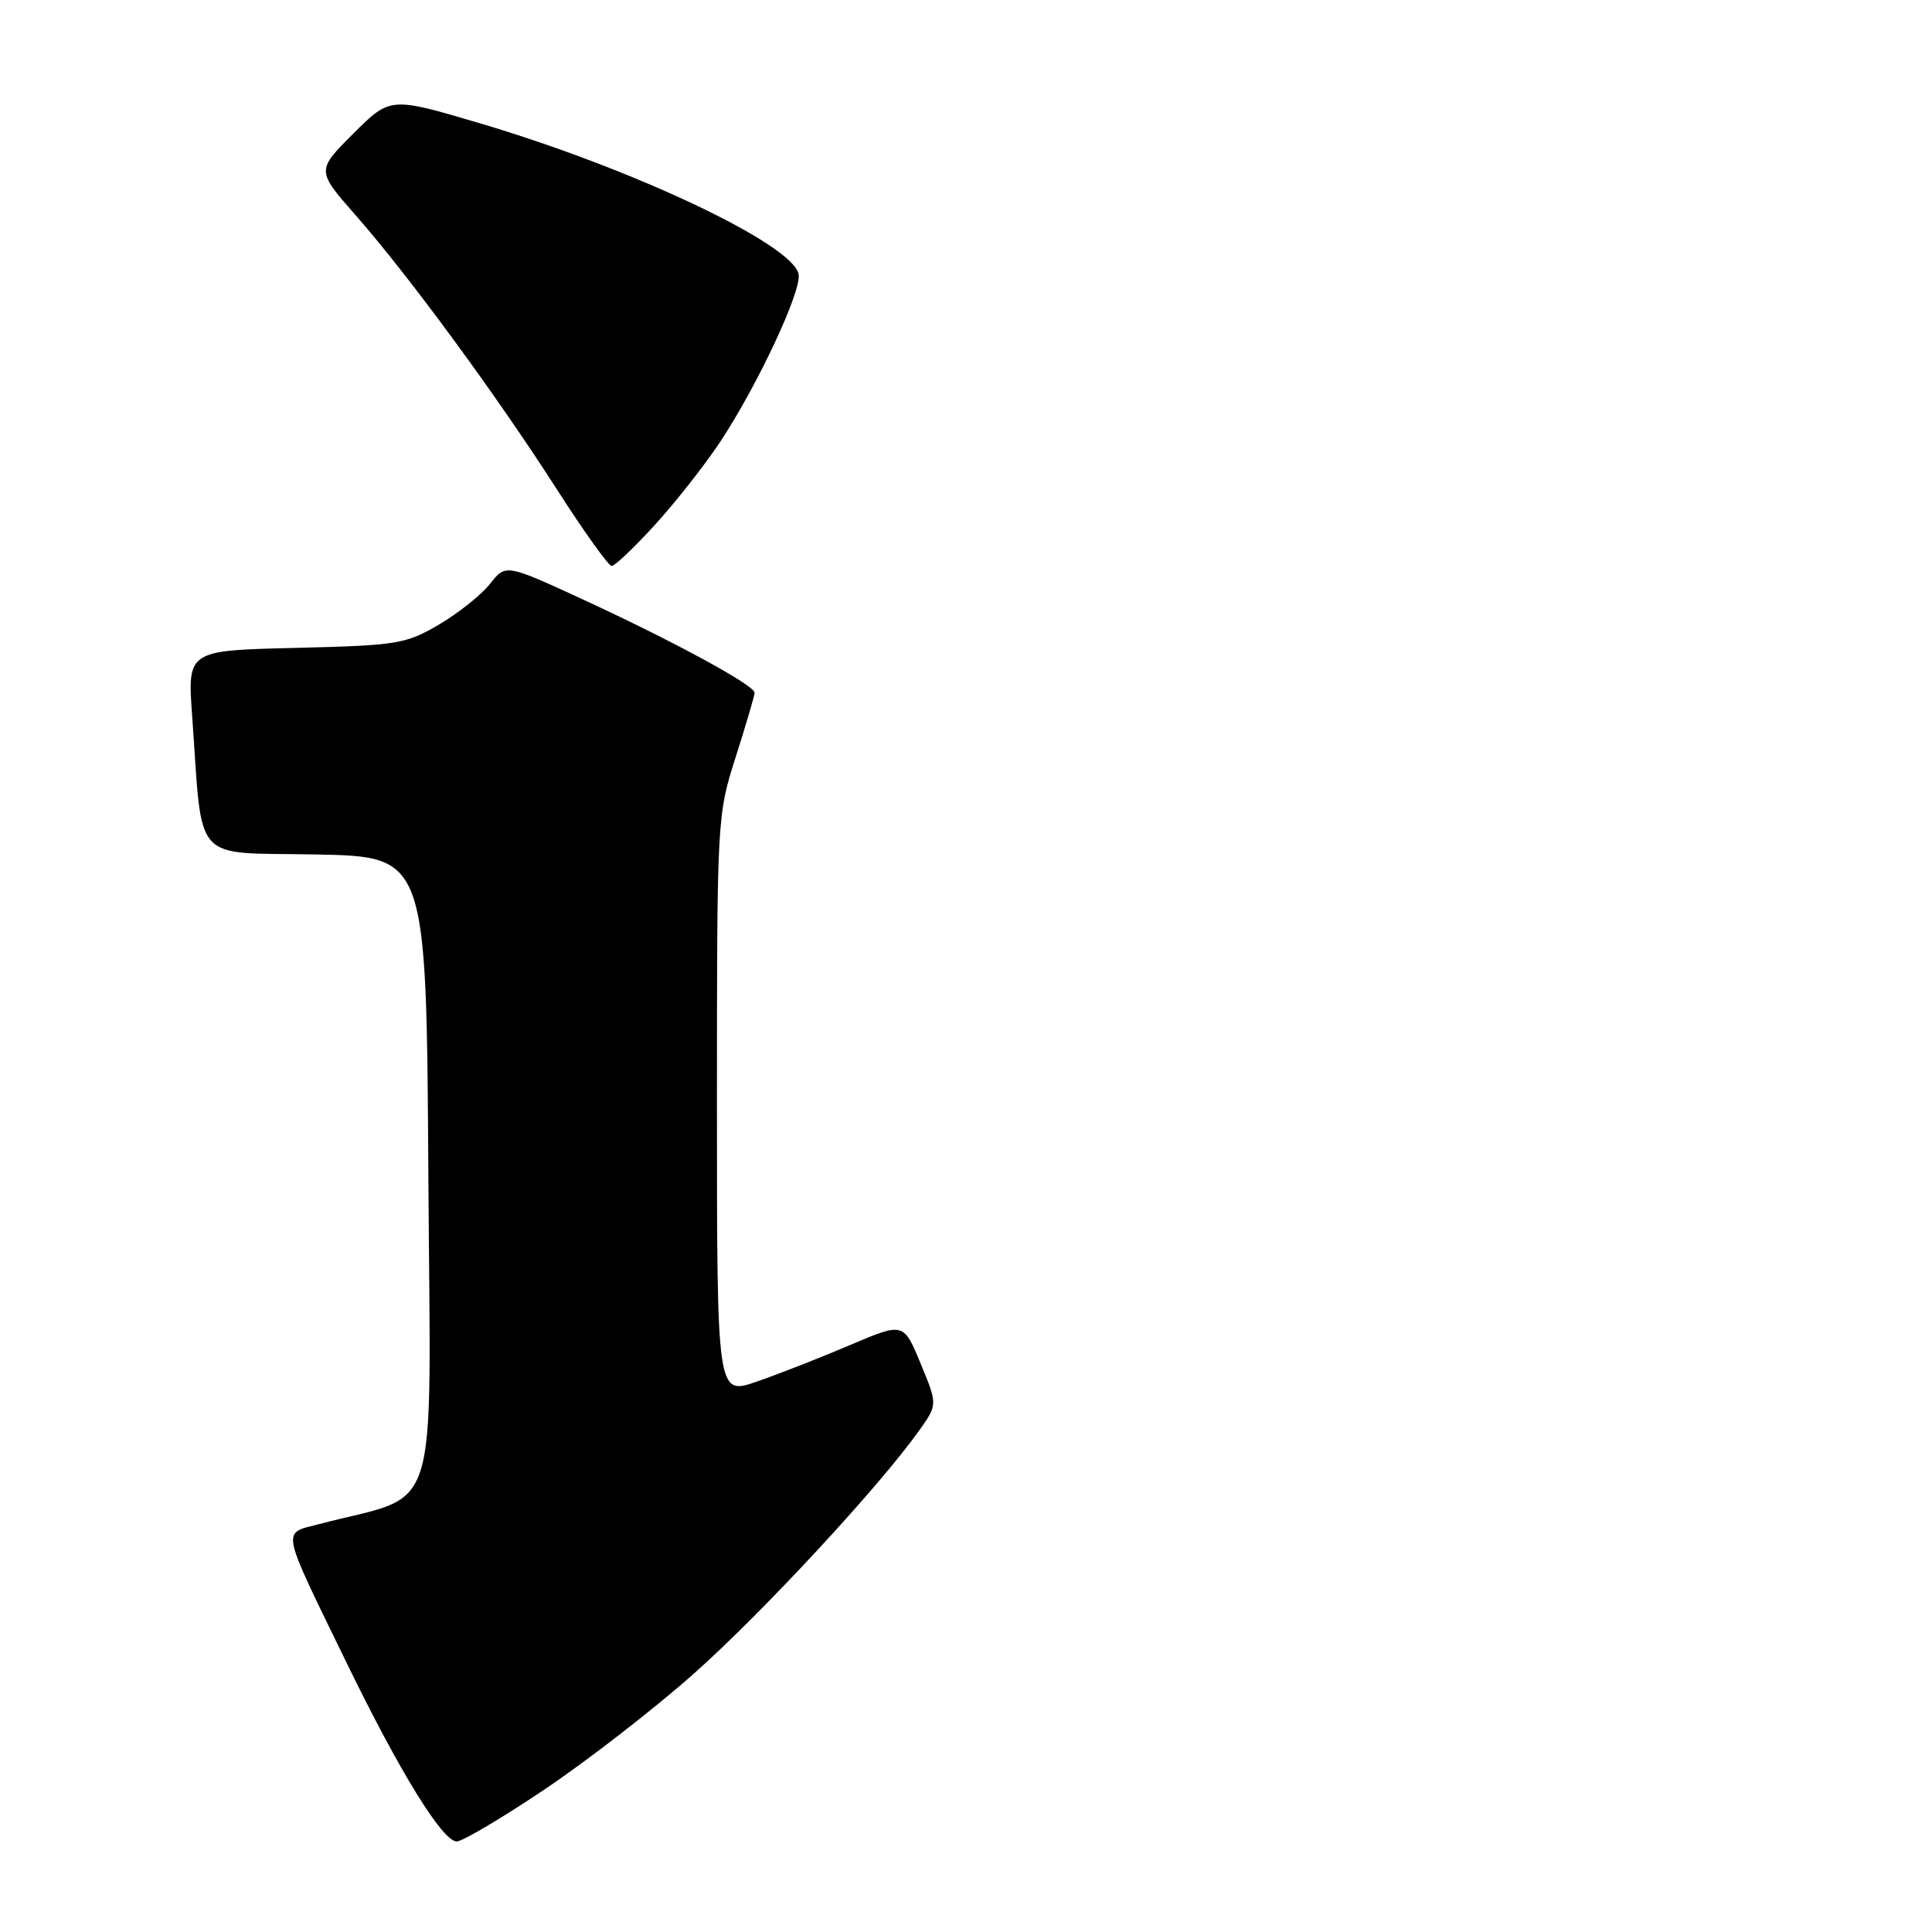 <?xml version="1.0" encoding="UTF-8" standalone="no"?>
<!DOCTYPE svg PUBLIC "-//W3C//DTD SVG 1.1//EN" "http://www.w3.org/Graphics/SVG/1.1/DTD/svg11.dtd" >
<svg xmlns="http://www.w3.org/2000/svg" xmlns:xlink="http://www.w3.org/1999/xlink" version="1.1" viewBox="0 0 256 256">
 <g >
 <path fill="currentColor"
d=" M 72.20 237.08 C 77.86 233.27 86.78 226.36 92.00 221.71 C 101.03 213.69 116.50 196.99 121.79 189.56 C 124.24 186.11 124.24 186.11 121.98 180.66 C 119.72 175.21 119.72 175.21 112.61 178.24 C 108.70 179.91 103.14 182.08 100.25 183.08 C 95.00 184.89 95.00 184.89 95.00 146.48 C 95.00 108.32 95.02 108.03 97.49 100.29 C 98.86 96.00 99.98 92.18 99.99 91.80 C 100.01 90.81 89.35 85.03 77.26 79.44 C 67.01 74.72 67.01 74.72 64.93 77.36 C 63.79 78.81 60.75 81.24 58.18 82.75 C 53.76 85.34 52.69 85.52 39.17 85.85 C 24.84 86.19 24.84 86.19 25.46 94.85 C 26.89 114.76 25.25 112.91 41.84 113.22 C 56.50 113.50 56.50 113.50 56.76 155.68 C 57.05 202.58 58.58 197.68 42.29 201.95 C 37.29 203.26 37.06 202.10 45.94 220.36 C 52.98 234.83 58.64 244.00 60.52 244.00 C 61.28 244.00 66.53 240.89 72.20 237.08 Z  M 86.74 69.59 C 89.46 66.62 93.34 61.68 95.38 58.62 C 100.35 51.13 106.25 38.54 105.82 36.33 C 105.06 32.37 83.95 22.37 63.60 16.34 C 51.71 12.82 51.71 12.82 46.81 17.71 C 41.92 22.60 41.92 22.60 47.15 28.55 C 54.19 36.57 65.72 52.28 73.73 64.75 C 77.34 70.39 80.64 75.00 81.05 75.00 C 81.46 75.00 84.02 72.57 86.74 69.59 Z "/>
</g>
</svg>